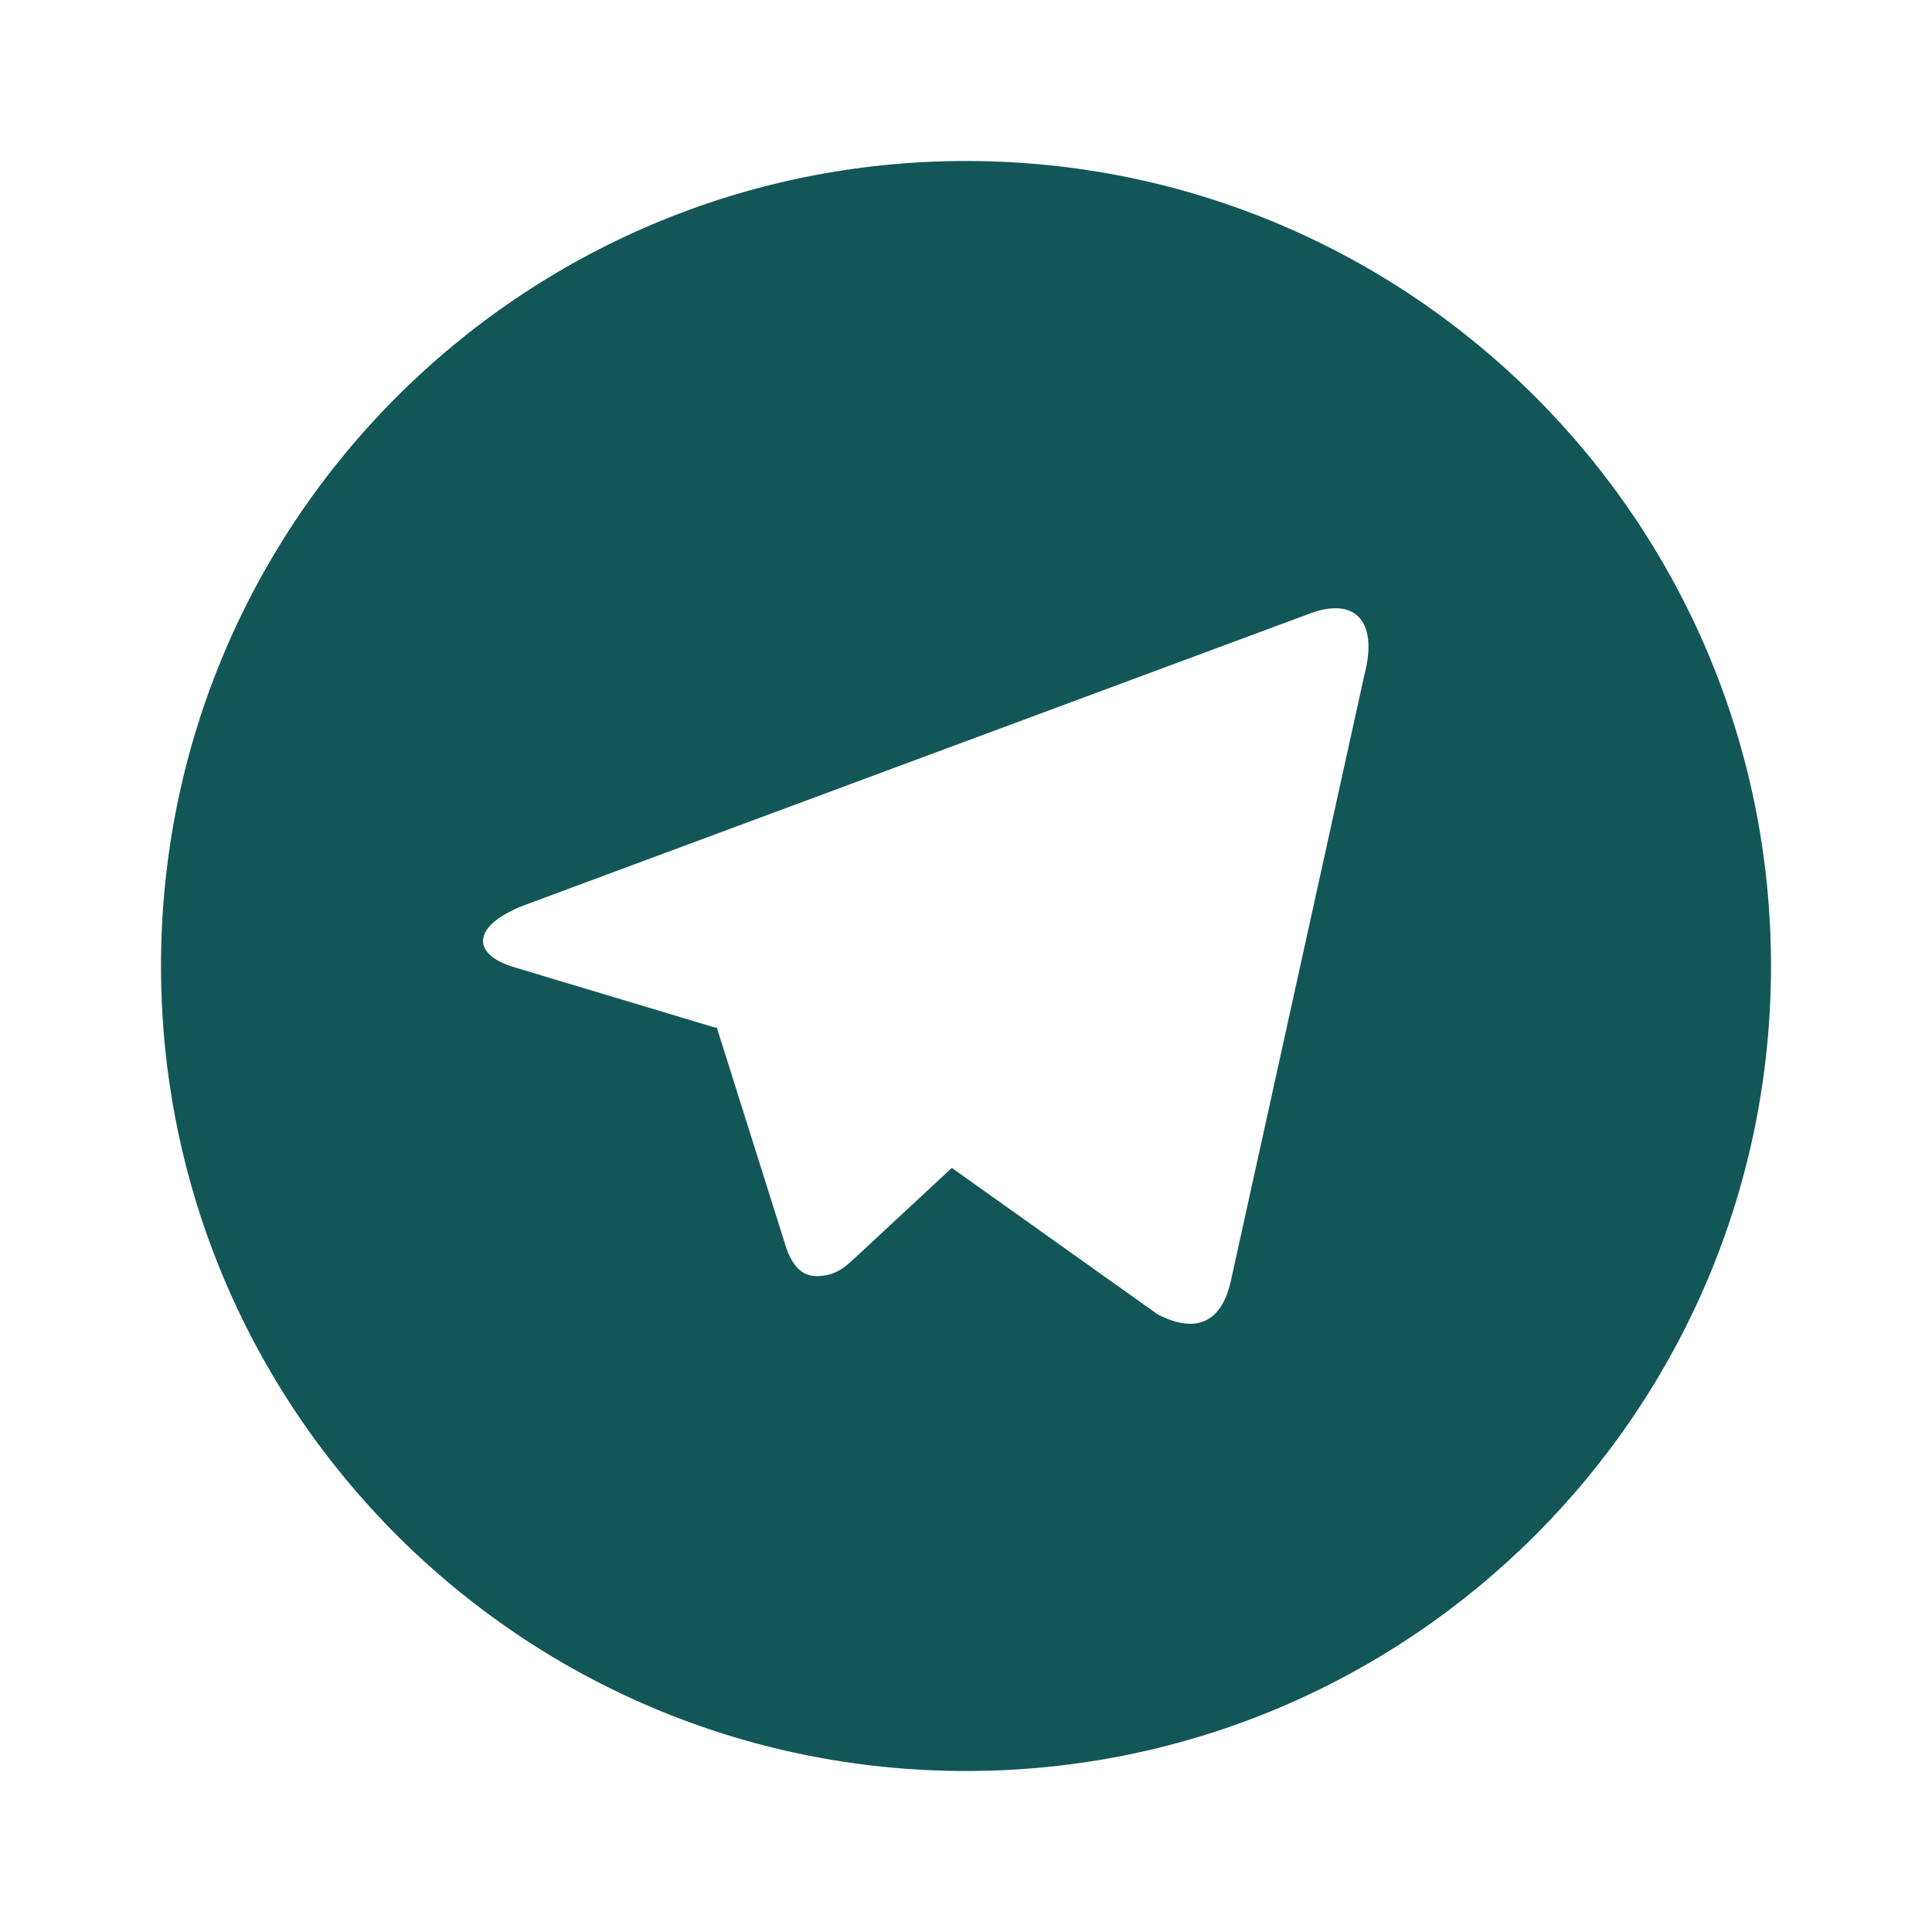 <?xml version="1.0" encoding="UTF-8"?>
<svg width="24px" height="24px" viewBox="0 0 24 24" version="1.1" xmlns="http://www.w3.org/2000/svg" xmlns:xlink="http://www.w3.org/1999/xlink">
    <title>切片</title>
    <defs>
        <filter id="filter-1">
            <feColorMatrix in="SourceGraphic" type="matrix" values="0 0 0 0 0.075 0 0 0 0 0.337 0 0 0 0 0.345 0 0 0 1 0"></feColorMatrix>
        </filter>
    </defs>
    <g id="页面-1" stroke="none" stroke-width="1" fill="none" fill-rule="evenodd">
        <g id="totoro-swap" transform="translate(-200, -996)">
            <g id="telegram-fill" transform="translate(0, 970)" filter="url(#filter-1)">
                <g transform="translate(200, 26)">
                    <polygon id="路径" points="0 0 24 0 24 24 0 24"></polygon>
                    <path d="M12,22 C6.477,22 2,17.523 2,12 C2,6.477 6.477,2 12,2 C17.523,2 22,6.477 22,12 C22,17.523 17.523,22 12,22 Z M8.89,12.766 L8.903,12.76 L9.773,15.519 C9.885,15.818 10.039,15.872 10.226,15.847 C10.414,15.823 10.513,15.725 10.636,15.612 L11.824,14.508 L14.374,16.323 C14.84,16.571 15.175,16.443 15.291,15.908 L16.948,8.388 C17.131,7.688 16.811,7.408 16.246,7.631 L6.513,11.245 C5.849,11.501 5.853,11.859 6.393,12.017 L8.89,12.767 L8.89,12.766 Z" id="形状" fill="#135658" fill-rule="nonzero"></path>
                </g>
            </g>
        </g>
    </g>
</svg>
